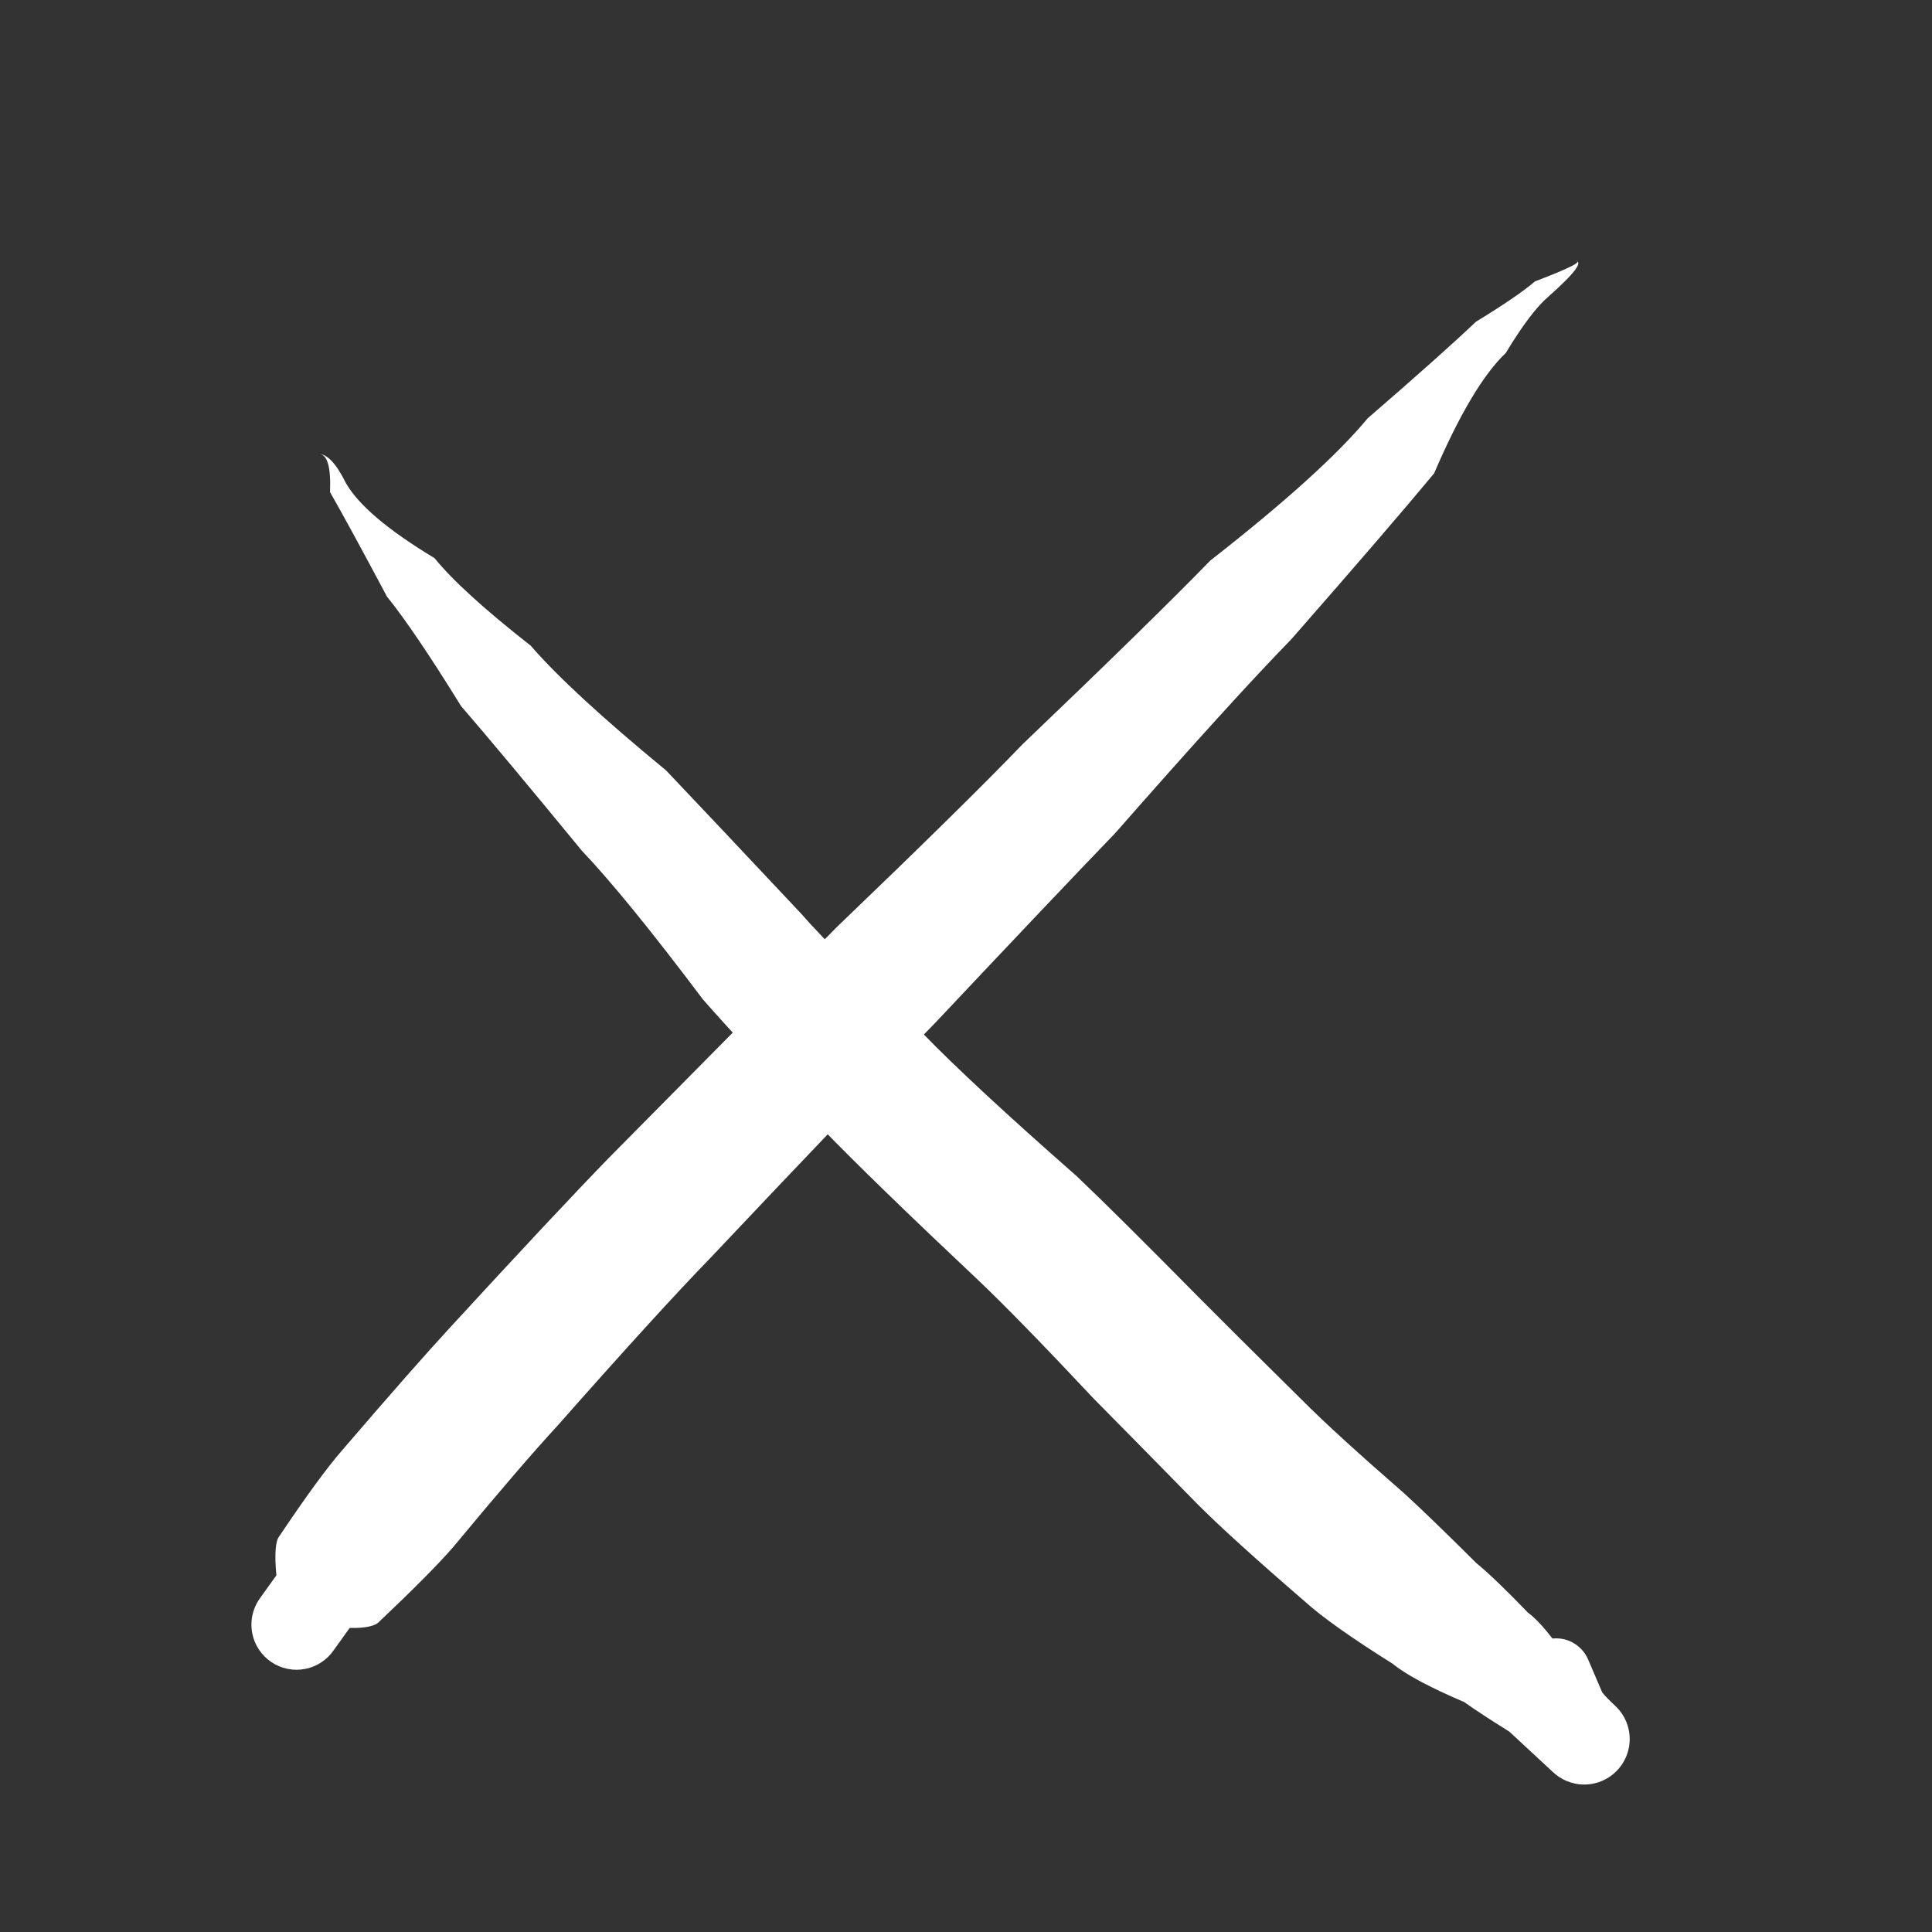 <?xml version="1.0" encoding="utf-8"?>
<!-- Generator: SketchAPI 5.1.316 <https://api.sketch.io/> -->
<svg version="1.1" xmlns="http://www.w3.org/2000/svg" xmlns:xlink="http://www.w3.org/1999/xlink" xmlns:sketchjs="https://sketch.io/dtd/" style="" sketchjs:metadata="eyJ0aXRsZSI6IkRyYXdpbmciLCJkZXNjcmlwdGlvbiI6Ik1hZGUgd2l0aCBTa2V0Y2hwYWQgLSBodHRwczovL3NrZXRjaC5pby9za2V0Y2hwYWQiLCJtZXRhZGF0YSI6e30sImNsaXBQYXRoIjp7ImVuYWJsZWQiOnRydWUsInN0eWxlIjp7InN0cm9rZVN0eWxlIjoiYmxhY2siLCJsaW5lV2lkdGgiOjF9fSwiZXhwb3J0RFBJIjo3MiwiZXhwb3J0Rm9ybWF0IjoicG5nIiwiZXhwb3J0UXVhbGl0eSI6MC45NSwidW5pdHMiOiJweCIsIndpZHRoIjoyMDAsImhlaWdodCI6MjAwLCJwYWdlcyI6eyJsZW5ndGgiOjEsImRhdGEiOlt7IndpZHRoIjoyMDAsImhlaWdodCI6MjAwfV19fQ==" width="200" height="200" viewBox="0 0 200 200" sketchjs:version="5.1.316">
<rect x="0" y="0" width="200" height="200" fill="#333333" stroke="none"/>
<path sketchjs:tool="rectangle" style="fill: transparent; mix-blend-mode: source-over; fill-opacity: 1; fill-rule: nonzero; vector-effect: non-scaling-stroke;" d="M0 0 L200 0 200 200 0 200 z"/>
<g sketchjs:tool="streamer" style="mix-blend-mode: source-over;" transform="matrix(1,0,0,1,19.068,19)">
	<g sketchjs:uid="1" style="">
		<g transform="matrix(1,0,0,1,8,8)" sketchjs:uid="2" style="">
			<path sketchjs:uid="3" style="fill: none;"/>
			<path d="M 135.932 0Q 137.417 -9.093002483669129e-17 131.832 2.131L 133.199 3.726Q 137.417 -9.093002483669129e-17 135.932 0L 135.932 0M 131.832 2.131Q 130.017 3.687 125.725 6.303L 128.807 9.542Q 131.384 5.282 133.199 3.726L 131.832 2.131M 125.725 6.303Q 122.237 9.621 114.515 16.302L 121.39 22.003Q 125.318 12.861 128.807 9.542L 125.725 6.303M 114.515 16.302Q 109.826 21.956 98.233 31.019L 106.607 39.176Q 116.701 27.657 121.39 22.003L 114.515 16.302M 98.233 31.019Q 91.986 37.432 78.81 50.023L 88.38 59.244Q 100.36 45.589 106.607 39.176L 98.233 31.019M 78.81 50.023Q 72.613 56.454 59.562 68.965L 69.708 78.926Q 82.183 65.675 88.38 59.244L 78.81 50.023M 59.562 68.965Q 51.81 76.861 35.974 92.849L 46.556 103.134Q 61.956 86.822 69.708 78.926L 59.562 68.965M 35.974 92.849Q 30.512 98.469 19.616 110.321L 30.683 120.547Q 41.095 108.754 46.556 103.134L 35.974 92.849M 19.616 110.321Q 15.841 114.406 8.335 123.15L 19.843 133.157Q 26.909 124.632 30.683 120.547L 19.616 110.321M 8.335 123.15Q 5.983 125.855 1.861 132.007L 12.227 140.838Q 17.49 135.862 19.843 133.157L 8.335 123.15M 1.861 132.007Q 1.234 132.743 1.543 136.08L 9.13 141.525Q 11.601 141.574 12.227 140.838L 1.861 132.007L 8.298 141.183C 8.298 138.604 6.207 136.514 3.628 136.514C 1.05 136.514 -1.041 138.604 -1.041 141.183C -1.041 143.762 1.05 145.852 3.628 145.852C 6.207 145.852 8.298 143.762 8.298 141.183M 1.543 136.08L -0.165 138.46L 7.422 143.905L 9.13 141.525L 1.543 136.08" sketchjs:uid="4" style="fill: #ffffff; paint-order: stroke fill markers;"/>
		</g>
	</g>
</g>
<g sketchjs:tool="streamer" style="mix-blend-mode: source-over;" transform="matrix(1,0,0,1,25,39)">
	<g sketchjs:uid="1" style="">
		<g transform="matrix(1,0,0,1,8,8)" sketchjs:uid="2" style="">
			<path sketchjs:uid="3" style="fill: none;"/>
			<path d="M 0 0Q 1.32 -8.082668874372532e-17 1.164 3.942L 2.805 3.004Q 1.32 -8.082668874372532e-17 0 0L 0 0M 1.164 3.942Q 3.124 7.371 7.062 14.764L 11.981 10.776Q 4.765 6.433 2.805 3.004L 1.164 3.942M 7.062 14.764Q 9.863 18.22 14.726 26.088L 21.946 19.847Q 14.782 14.232 11.981 10.776L 7.062 14.764M 14.726 26.088Q 18.875 30.889 27.221 41.052L 35.95 32.751Q 26.096 24.648 21.946 19.847L 14.726 26.088M 27.221 41.052Q 31.792 45.858 39.768 56.461L 49.914 47.56Q 40.521 37.558 35.95 32.751L 27.221 41.052M 39.768 56.461Q 43.691 60.931 52.222 69.947L 62.526 59.977Q 53.836 52.03 49.914 47.56L 39.768 56.461M 52.222 69.947Q 57.269 75.164 68.224 85.483L 78.431 74.731Q 67.573 65.194 62.526 59.977L 52.222 69.947M 68.224 85.483Q 72.409 89.456 80.273 97.843L 91.003 87.206Q 82.616 78.703 78.431 74.731L 68.224 85.483M 80.273 97.843Q 83.814 101.415 90.973 108.716L 101.801 97.945Q 94.544 90.778 91.003 87.206L 80.273 97.843M 90.973 108.716Q 94.371 112.133 102.07 118.78L 112.302 107.538Q 105.2 101.361 101.801 97.945L 90.973 108.716M 102.07 118.78Q 104.699 121.173 111.185 125.242L 119.809 114.789Q 114.931 109.931 112.302 107.538L 102.07 118.78M 111.185 125.242Q 113.182 126.89 118.579 129.2L 125.184 119.951Q 121.806 116.436 119.809 114.789L 111.185 125.242M 118.579 129.2Q 120.248 130.392 123.241 132.253L 129.64 125.351Q 126.854 121.143 125.184 119.951L 118.579 129.2L 135.706 133.029C 135.706 130.429 133.598 128.322 130.999 128.322C 128.4 128.322 126.293 130.429 126.293 133.029C 126.293 135.628 128.4 137.735 130.999 137.735C 133.598 137.735 135.706 135.628 135.706 133.029M 123.241 132.253L 127.799 136.48L 134.199 129.577L 129.64 125.351L 123.241 132.253M 134.199 129.577Q 133.302 128.746 132.862 128.199L 126.219 131.042Q 126.902 135.648 127.799 136.48L 134.199 129.577L 131.695 126.212C 131.695 124.216 130.077 122.599 128.082 122.599C 126.086 122.599 124.468 124.216 124.468 126.212C 124.468 128.208 126.086 129.825 128.082 129.825C 130.077 129.825 131.695 128.208 131.695 126.212M 132.862 128.199L 131.403 124.79L 124.76 127.634L 126.219 131.042L 132.862 128.199" sketchjs:uid="4" style="fill: #ffffff; paint-order: stroke fill markers;"/>
		</g>
	</g>
</g>
</svg>